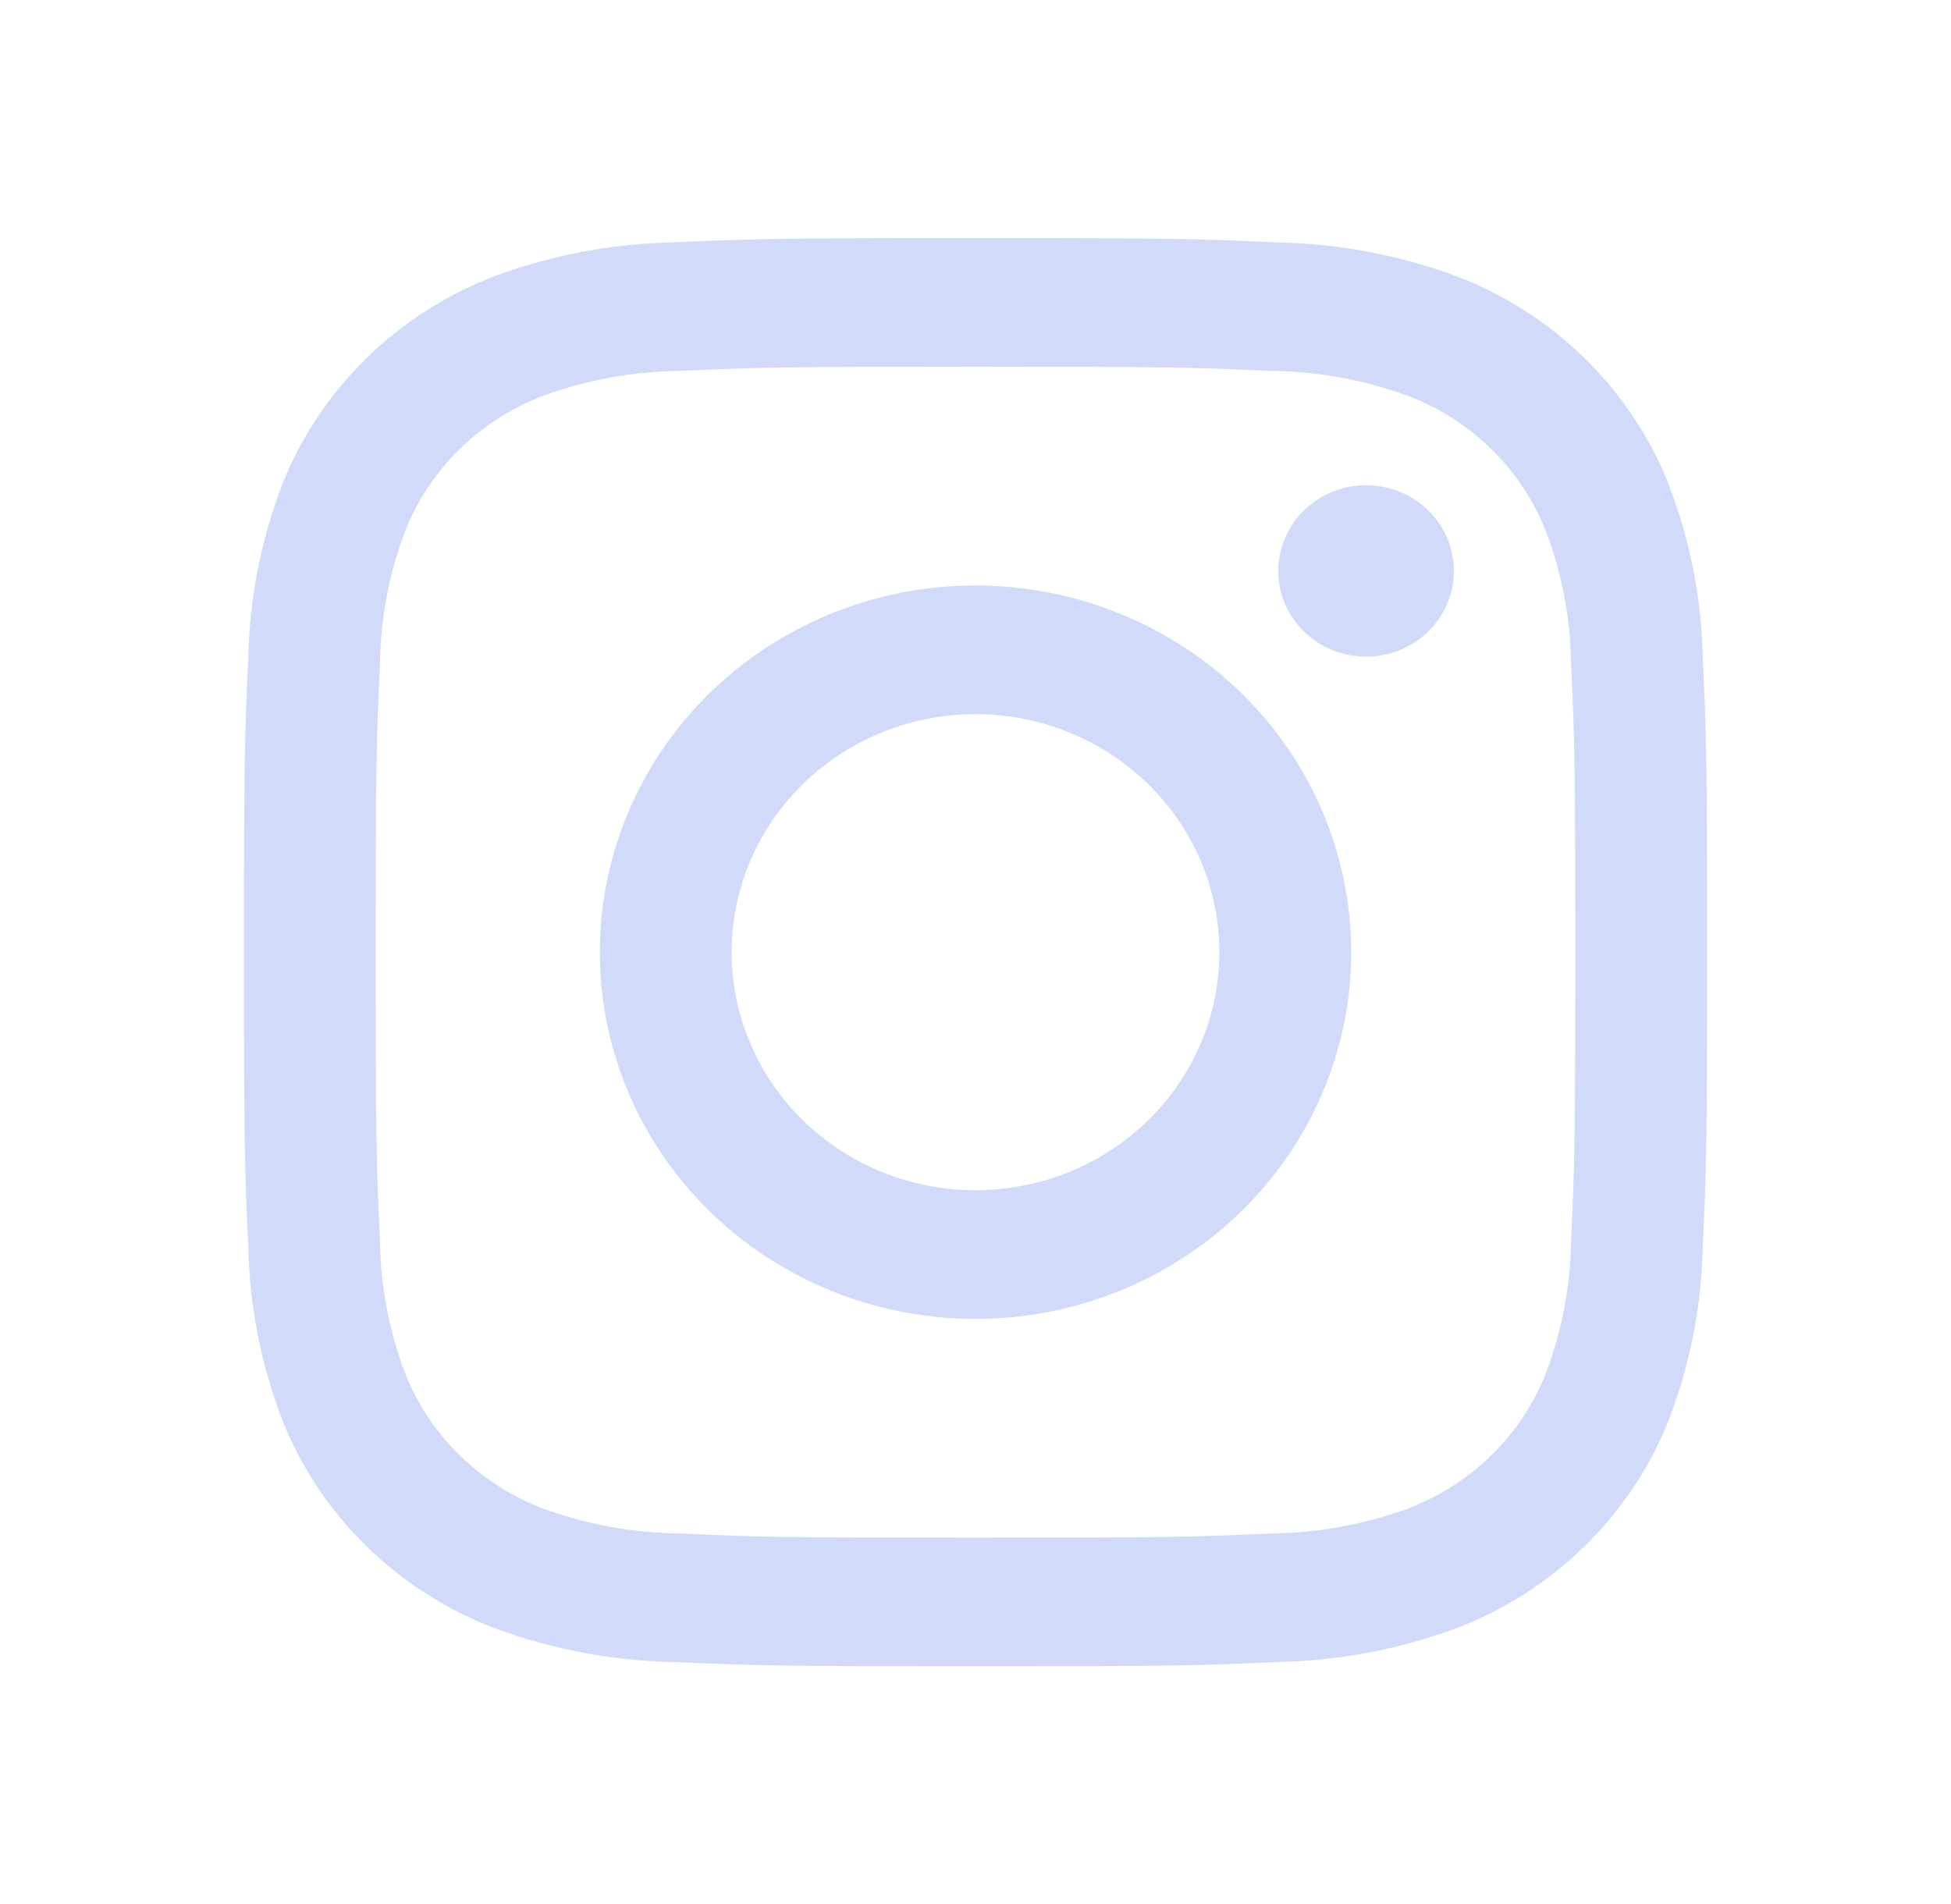 <svg width="42" height="41" viewBox="0 0 42 41" fill="none" xmlns="http://www.w3.org/2000/svg">
<path d="M29.408 14.137C30.452 14.137 31.298 13.311 31.298 12.292C31.298 11.273 30.452 10.447 29.408 10.447C28.364 10.447 27.518 11.273 27.518 12.292C27.518 13.311 28.364 14.137 29.408 14.137Z" fill="#D1DAF8"/>
<path d="M21 12.605C19.4 12.605 17.837 13.068 16.507 13.935C15.177 14.803 14.14 16.036 13.528 17.479C12.916 18.921 12.756 20.509 13.068 22.04C13.38 23.572 14.15 24.979 15.281 26.083C16.412 27.187 17.853 27.939 19.422 28.243C20.991 28.548 22.617 28.392 24.095 27.794C25.573 27.197 26.836 26.185 27.725 24.886C28.613 23.588 29.088 22.061 29.088 20.5C29.088 18.406 28.235 16.398 26.719 14.917C25.202 13.437 23.145 12.605 21 12.605ZM21 25.625C19.962 25.625 18.947 25.325 18.083 24.761C17.22 24.198 16.547 23.398 16.15 22.461C15.752 21.525 15.648 20.494 15.851 19.5C16.053 18.506 16.553 17.593 17.288 16.876C18.022 16.159 18.957 15.671 19.976 15.473C20.994 15.276 22.05 15.377 23.009 15.765C23.968 16.153 24.788 16.81 25.365 17.653C25.942 18.495 26.25 19.486 26.25 20.5C26.25 21.859 25.697 23.163 24.712 24.124C23.728 25.085 22.392 25.625 21 25.625Z" fill="#D1DAF8"/>
<path d="M21 7.895C25.205 7.895 25.704 7.91 27.364 7.985C28.363 7.996 29.352 8.175 30.289 8.514C30.968 8.77 31.585 9.162 32.1 9.664C32.615 10.167 33.016 10.769 33.278 11.433C33.625 12.347 33.809 13.312 33.821 14.287C33.897 15.908 33.912 16.395 33.912 20.501C33.912 24.608 33.897 25.092 33.821 26.713C33.809 27.688 33.625 28.653 33.278 29.567C33.016 30.231 32.615 30.833 32.1 31.336C31.585 31.838 30.968 32.23 30.289 32.486C29.352 32.825 28.363 33.004 27.364 33.015C25.704 33.09 25.205 33.105 21 33.105C16.795 33.105 16.296 33.09 14.636 33.015C13.637 33.004 12.648 32.825 11.711 32.486C11.032 32.23 10.415 31.838 9.9 31.336C9.385 30.833 8.984 30.231 8.722 29.567C8.375 28.653 8.191 27.688 8.18 26.713C8.103 25.092 8.088 24.605 8.088 20.5C8.088 16.395 8.103 15.908 8.18 14.287C8.191 13.312 8.375 12.347 8.722 11.433C8.984 10.769 9.385 10.167 9.9 9.664C10.415 9.162 11.032 8.77 11.711 8.514C12.648 8.175 13.637 7.996 14.636 7.985C16.296 7.91 16.795 7.895 21 7.895V7.895ZM21 5.125C16.723 5.125 16.186 5.143 14.506 5.217C13.2 5.243 11.907 5.485 10.684 5.932C9.637 6.327 8.687 6.931 7.894 7.706C7.1 8.48 6.482 9.408 6.077 10.429C5.618 11.624 5.371 12.886 5.345 14.162C5.268 15.802 5.25 16.323 5.25 20.5C5.25 24.677 5.268 25.2 5.345 26.84C5.371 28.115 5.619 29.376 6.077 30.571C6.482 31.592 7.1 32.52 7.894 33.294C8.687 34.069 9.637 34.673 10.684 35.068C11.908 35.515 13.2 35.757 14.507 35.783C16.187 35.857 16.723 35.875 21 35.875C25.277 35.875 25.814 35.857 27.494 35.783C28.801 35.757 30.094 35.515 31.318 35.068C32.364 34.673 33.314 34.069 34.108 33.294C34.901 32.52 35.52 31.592 35.924 30.571C36.383 29.376 36.63 28.114 36.656 26.838C36.732 25.198 36.75 24.677 36.75 20.5C36.75 16.323 36.732 15.8 36.656 14.16C36.629 12.885 36.382 11.624 35.923 10.429C35.519 9.408 34.9 8.48 34.106 7.706C33.313 6.931 32.363 6.327 31.316 5.932C30.092 5.485 28.799 5.244 27.493 5.219C25.813 5.142 25.279 5.125 21 5.125Z" fill="#D1DAF8"/>
</svg>
